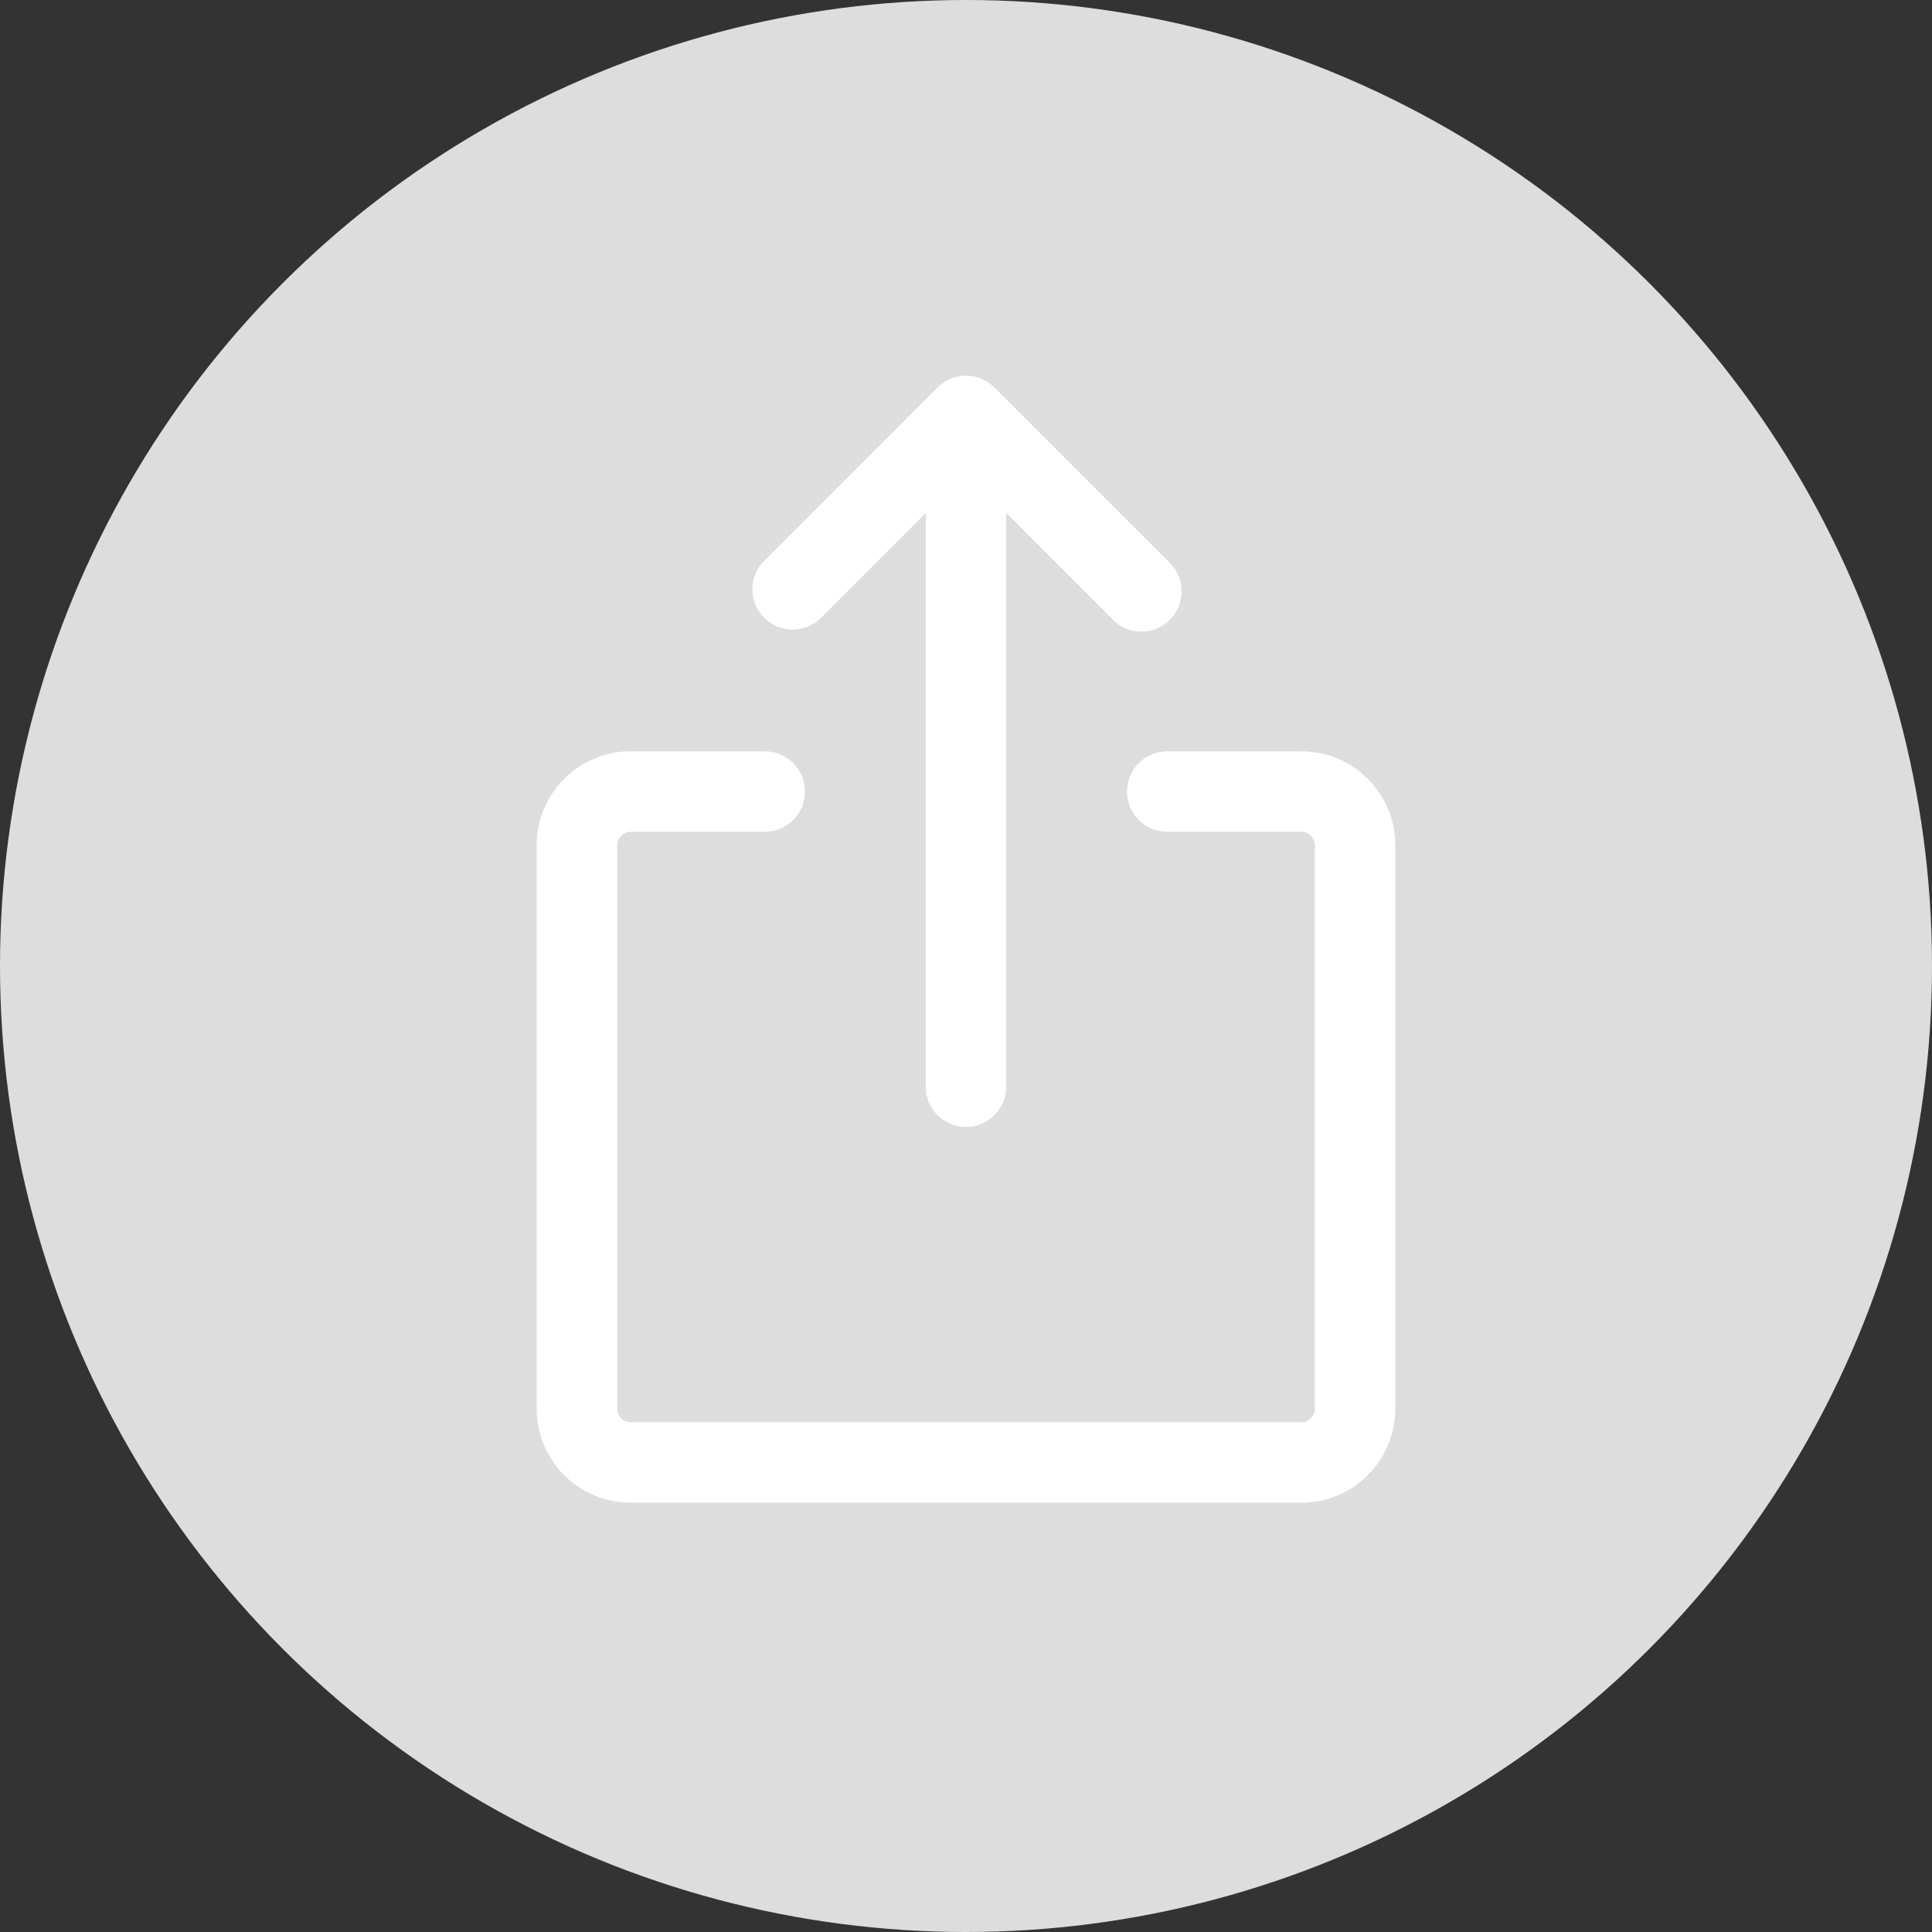 <svg width="24" height="24" viewBox="0 0 24 24" fill="none" xmlns="http://www.w3.org/2000/svg">
<rect x="0" y="0" width="24" height="24" fill="#333333" stroke="none"/>
<circle cx="12" cy="12" r="12" fill="#DDDDDD"/>
<g clip-path="url(#clip0_4068_460)">
<path d="M7.667 10.5V17.5C7.667 17.592 7.741 17.667 7.833 17.667H16.166C16.211 17.667 16.253 17.649 16.284 17.618C16.316 17.587 16.333 17.544 16.333 17.5V10.5C16.333 10.456 16.316 10.413 16.284 10.382C16.253 10.351 16.211 10.333 16.166 10.333H14.5C14.367 10.333 14.24 10.28 14.146 10.187C14.053 10.093 14 9.966 14 9.833C14 9.701 14.053 9.573 14.146 9.48C14.24 9.386 14.367 9.333 14.5 9.333H16.166C16.811 9.333 17.333 9.856 17.333 10.5V17.5C17.333 17.809 17.21 18.106 16.991 18.325C16.773 18.544 16.476 18.667 16.166 18.667H7.833C7.524 18.667 7.227 18.544 7.008 18.325C6.789 18.106 6.667 17.809 6.667 17.5V10.5C6.667 9.856 7.189 9.333 7.833 9.333H9.5C9.632 9.333 9.76 9.386 9.853 9.48C9.947 9.573 10 9.701 10 9.833C10 9.966 9.947 10.093 9.853 10.187C9.76 10.28 9.632 10.333 9.5 10.333H7.833C7.789 10.333 7.747 10.351 7.715 10.382C7.684 10.413 7.667 10.456 7.667 10.5ZM12.353 4.813L14.52 6.98C14.586 7.041 14.634 7.119 14.659 7.205C14.684 7.291 14.686 7.382 14.664 7.469C14.642 7.557 14.596 7.636 14.533 7.699C14.469 7.763 14.39 7.808 14.303 7.83C14.216 7.852 14.124 7.851 14.038 7.825C13.952 7.8 13.874 7.752 13.813 7.687L12.5 6.373V13.5C12.5 13.633 12.447 13.76 12.353 13.853C12.26 13.947 12.132 14 12 14C11.867 14 11.74 13.947 11.646 13.853C11.553 13.76 11.5 13.633 11.5 13.5V6.373L10.187 7.687C10.092 7.775 9.966 7.823 9.837 7.821C9.707 7.818 9.584 7.766 9.492 7.675C9.4 7.583 9.348 7.459 9.346 7.33C9.344 7.2 9.392 7.075 9.48 6.98L11.646 4.813C11.74 4.72 11.867 4.667 12 4.667C12.132 4.667 12.259 4.72 12.353 4.813Z" fill="white"/>
</g>
<defs>
<clipPath id="clip0_4068_460">
<rect width="16" height="16" fill="white" transform="translate(4 4)"/>
</clipPath>
</defs>
</svg>
